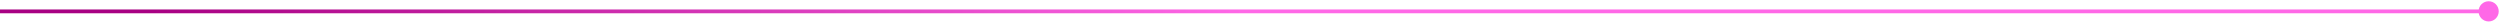 <svg width="1321" height="12" viewBox="0 0 1321 12" fill="none" xmlns="http://www.w3.org/2000/svg">
<path d="M1309.67 6C1309.67 8.946 1312.05 11.333 1315 11.333C1317.95 11.333 1320.33 8.946 1320.33 6C1320.33 3.055 1317.95 0.667 1315 0.667C1312.05 0.667 1309.67 3.055 1309.67 6ZM-9.39447e-08 7L1315 7L1315 5L9.39447e-08 5L-9.39447e-08 7Z" fill="url(#paint0_linear_138_129)"/>
<defs>
<linearGradient id="paint0_linear_138_129" x1="81.145" y1="-18.988" x2="657.105" y2="15.585" gradientUnits="userSpaceOnUse">
<stop stop-color="#A80183"/>
<stop offset="1" stop-color="#FF68E7"/>
</linearGradient>
</defs>
</svg>
